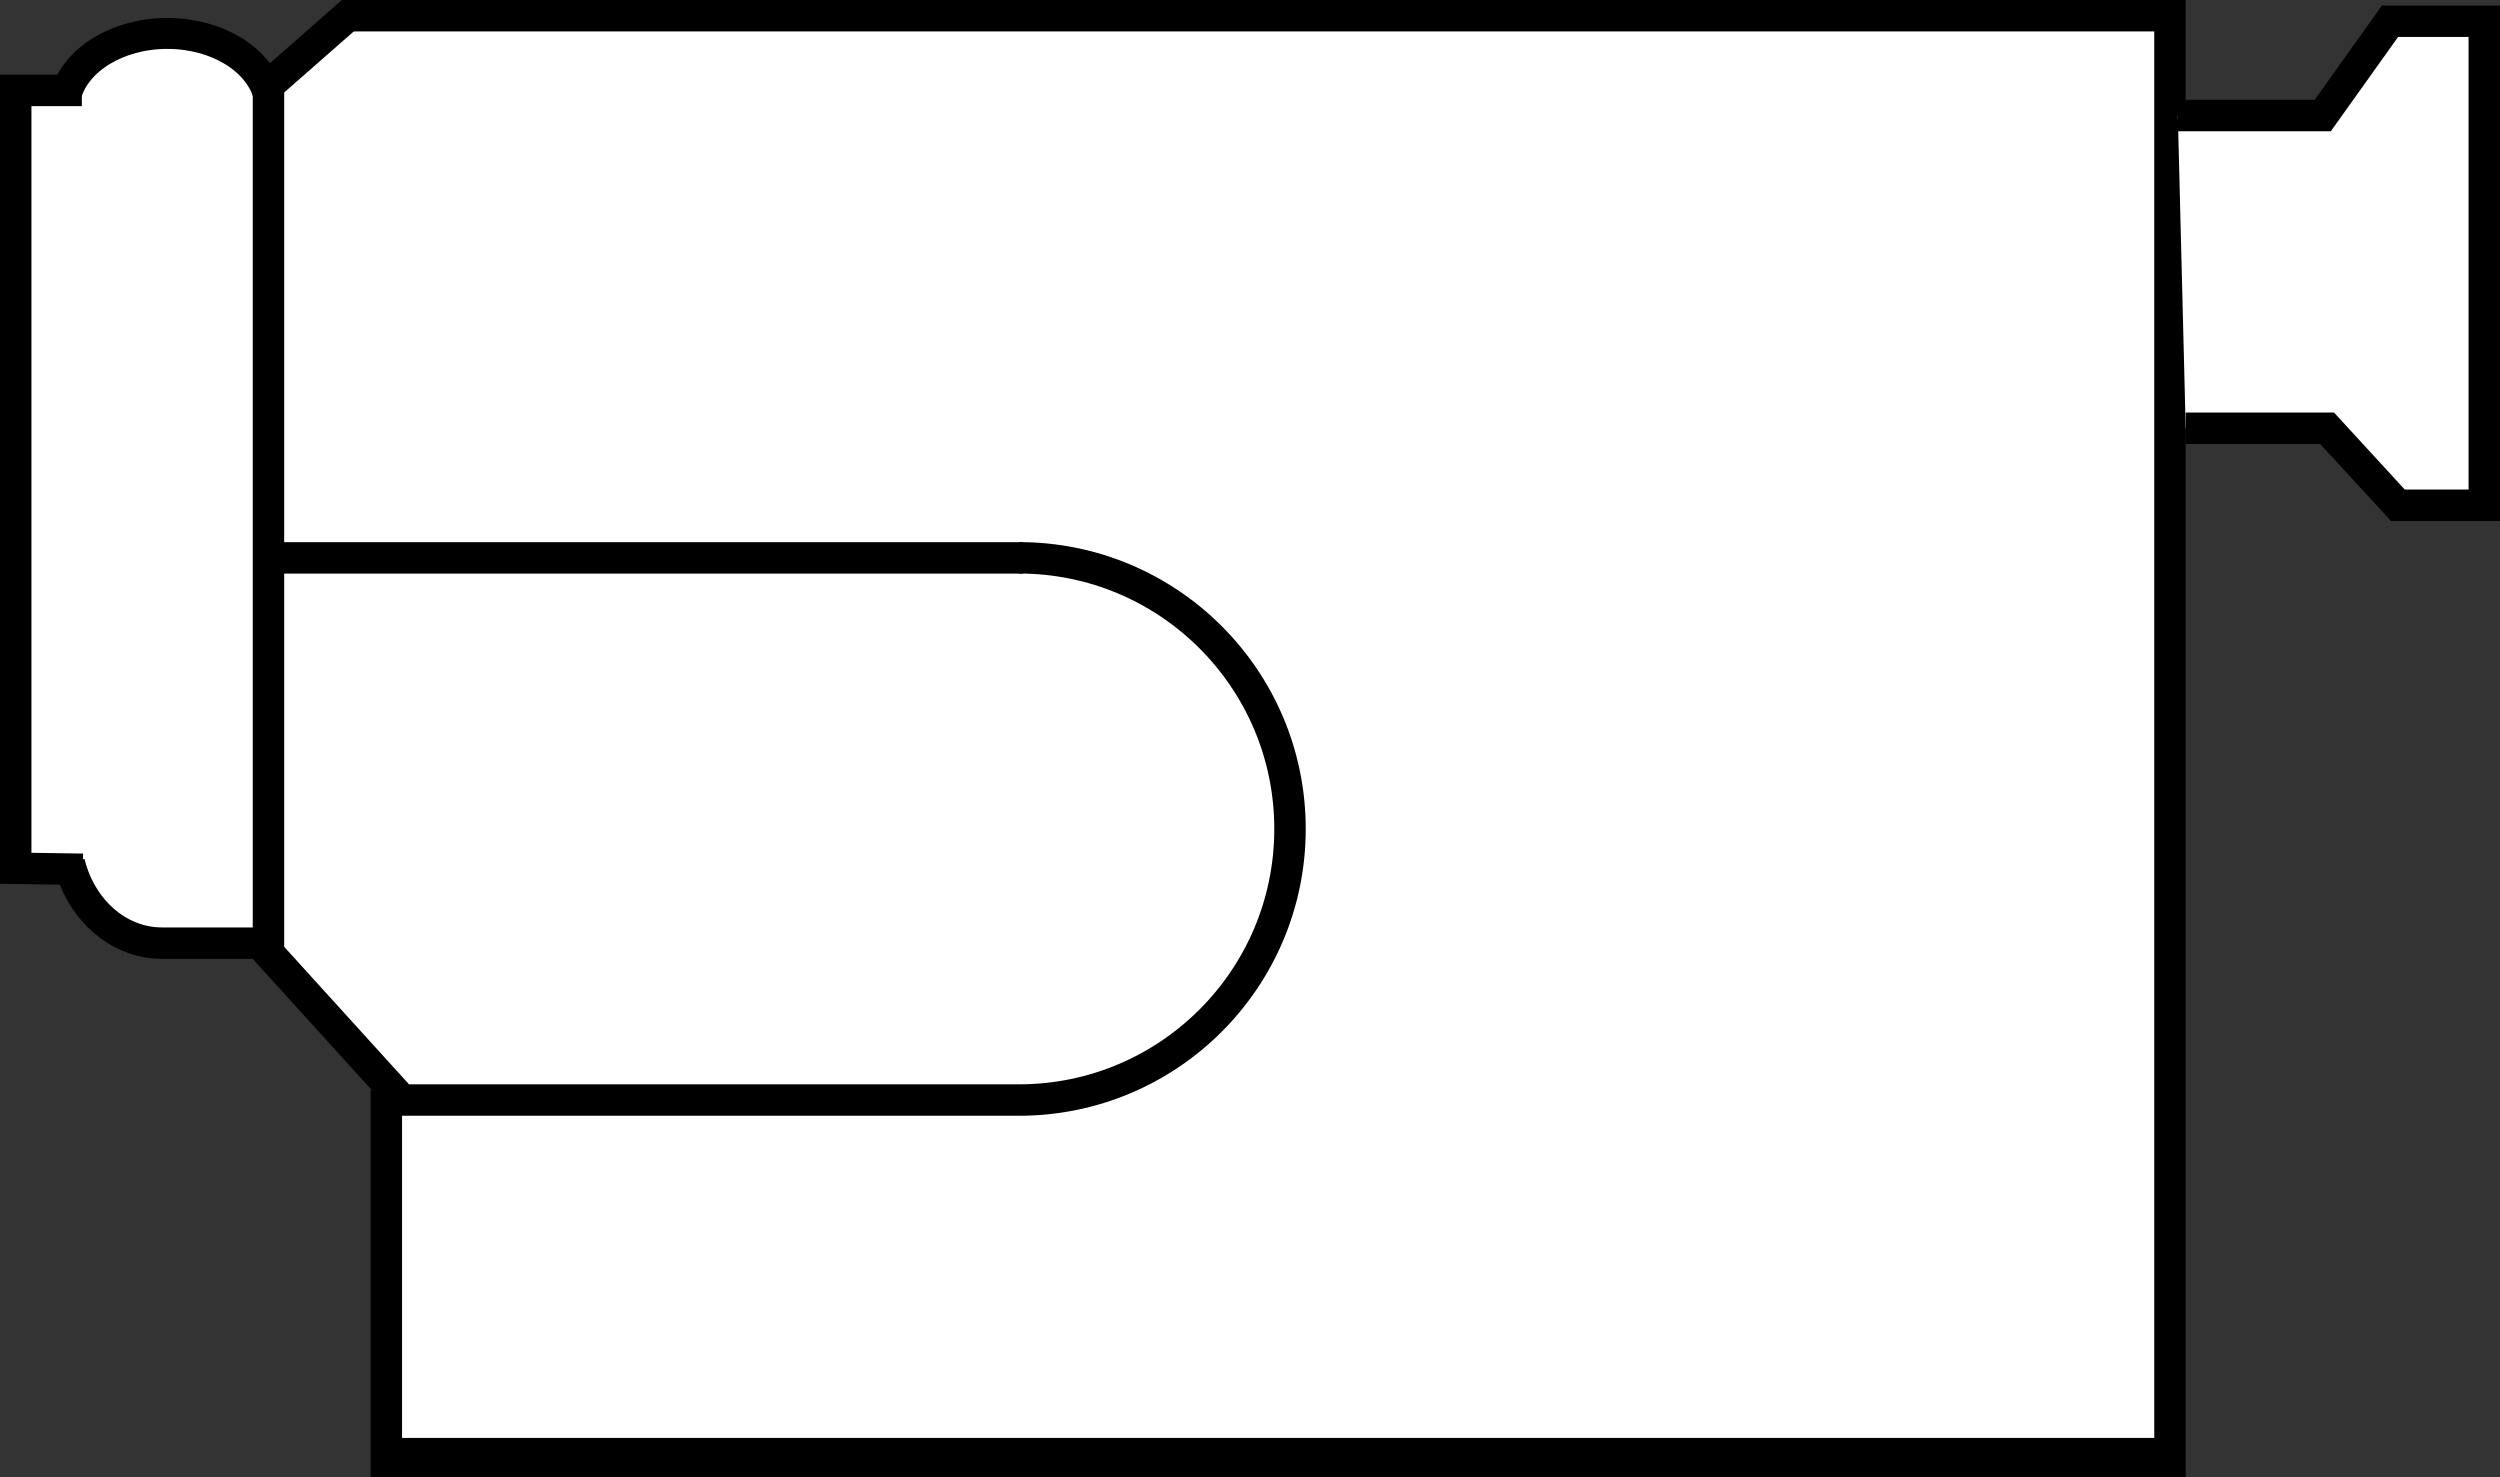 <!-- Generator: Adobe Illustrator 10.0, SVG Export Plug-In . SVG Version: 3.0.0 Build 76)  -->
<svg xmlns="http://www.w3.org/2000/svg" xmlns:xlink="http://www.w3.org/1999/xlink" xmlns:a="http://ns.adobe.com/AdobeSVGViewerExtensions/3.0/" width="39.771" height="23.5" viewBox="0 0 39.771 23.5" overflow="visible" enable-background="new 0 0 39.771 23.5" xml:space="preserve" preserveAspectRatio="xMidYMid meet" zoomAndPan="magnify" version="1.0" contentScriptType="text/ecmascript" contentStyleType="text/css">
	<rect x="0" y="0" width="39.771" height="23.5" fill="#333333" stroke="none"/>
	<g id="Layer_1">
		<g>
			<path fill="#FFFFFF" d="M6.271,23.042h28.167V0.292H5.604L4.479,1.417L3.771,1.042l-0.833-0.5L1.604,0.709l-0.5,0.583v0.25     L0.271,1.625v12.083h0.917l0.292,0.667l0.833,0.5l1.25,0.042l0.625-0.208l2.042,2.542L6.271,23.042z"/>
			<path fill="none" stroke="#000000" stroke-width="0.5" d="M5.438,0.25h29.083v23H6.146v-5.906"/>
			<path fill="none" stroke="#000000" stroke-width="0.5" d="M1.302,1.438H0.25v12.375l1.068,0.016"/>
			<path fill="none" stroke="#000000" stroke-width="0.5" d="M5.604,0.188l-1.333,1.17v13.801L6.396,17.5h9.813     c2.382,0,4.313-1.931,4.313-4.313c0-2.382-1.931-4.313-4.313-4.313"/>
			<path fill="#FFFFFF" stroke="#000000" stroke-width="0.5" d="M34.646,1.838h2.305l1.07-1.5h1.5v7.7h-1.375l-1.125-1.225h-2.25"/>
			<path fill="none" stroke="#000000" stroke-width="0.5" d="M1.101,13.723c0.162,0.667,0.661,1.175,1.275,1.266     c0.023,0.004,0.047,0.006,0.07,0.009c0.043,0.003,0.086,0.006,0.13,0.006h1.569"/>
			<path fill="none" stroke="#000000" stroke-width="0.5" d="M16.271,8.875h-12"/>
			<path fill="none" stroke="#000000" stroke-width="0.492" d="M4.273,1.505C4.12,0.949,3.457,0.532,2.662,0.532     S1.203,0.95,1.05,1.505"/>
			<path fill="#FF3F62" stroke="#000000" stroke-width="0.5" d="M6.354,23.125h28.083"/>
		</g>
	</g>
</svg>
